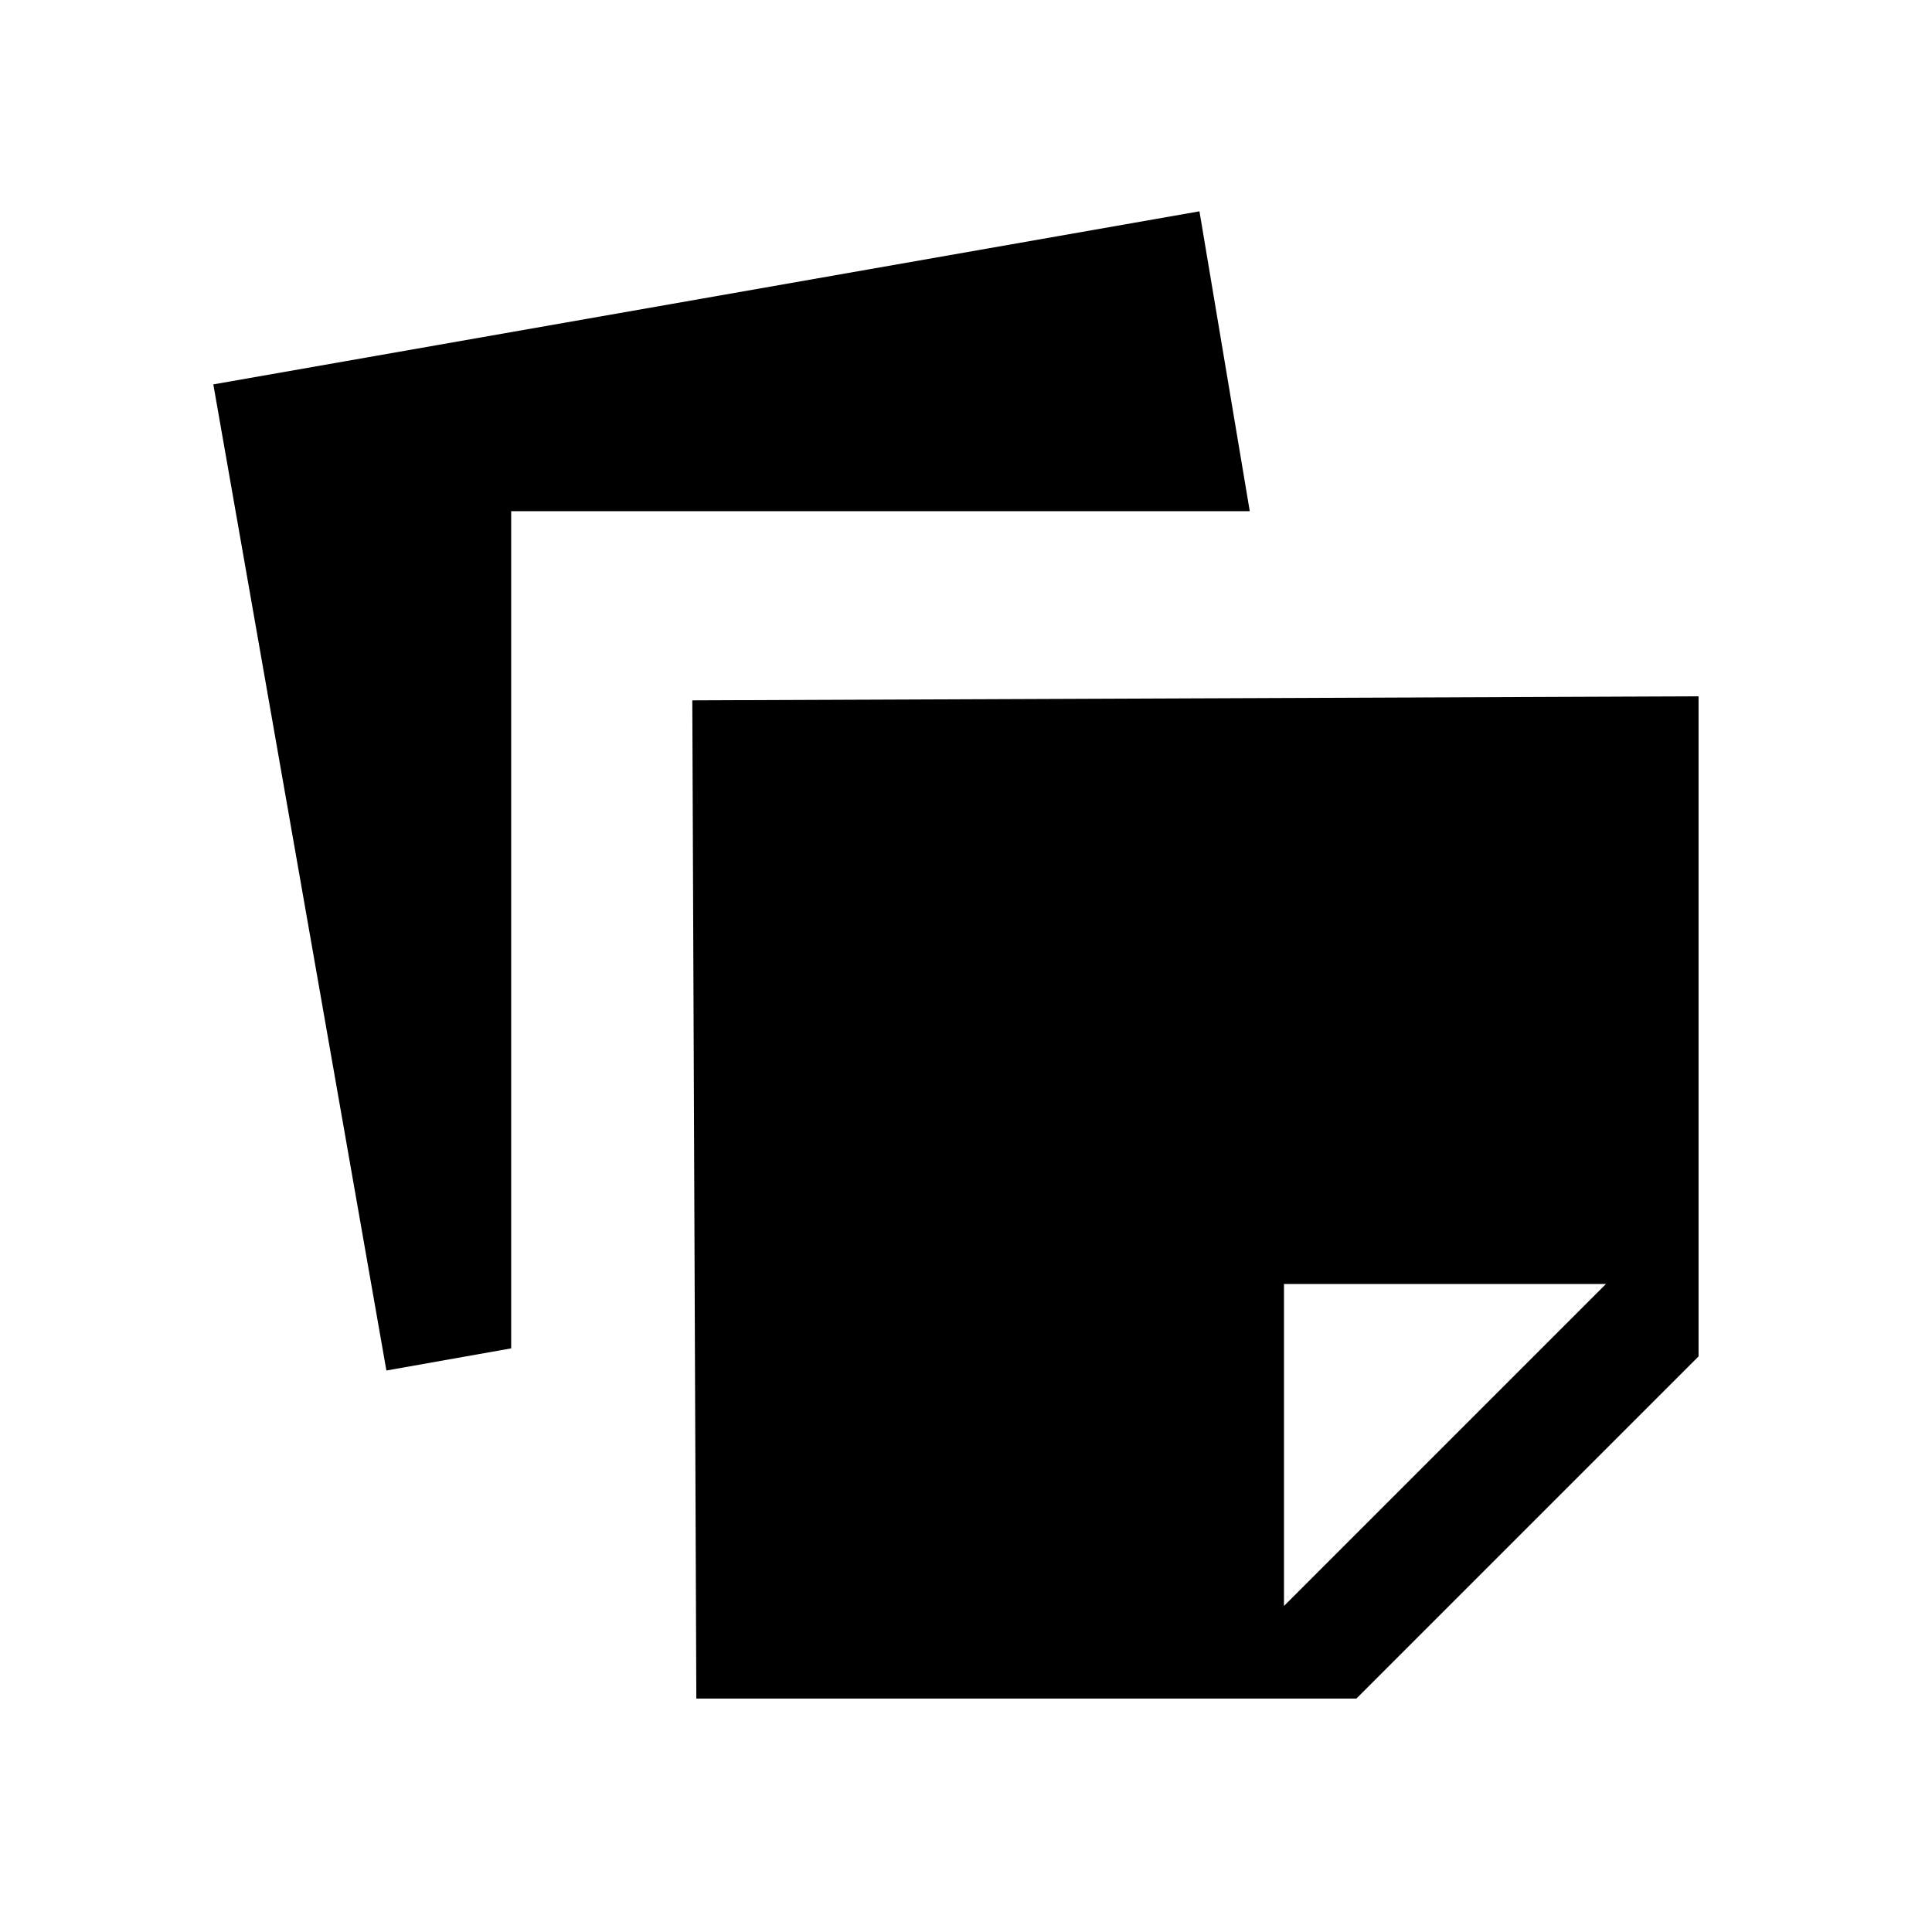 <svg xmlns="http://www.w3.org/2000/svg" height="20" viewBox="0 -960 960 960" width="20"><path d="m346-116-2-496 500-2v328L674-116H346Zm452-206H638v160l160-160Zm-606 43-86-490 490-86 25 149H254v416l-62 11Z"/></svg>